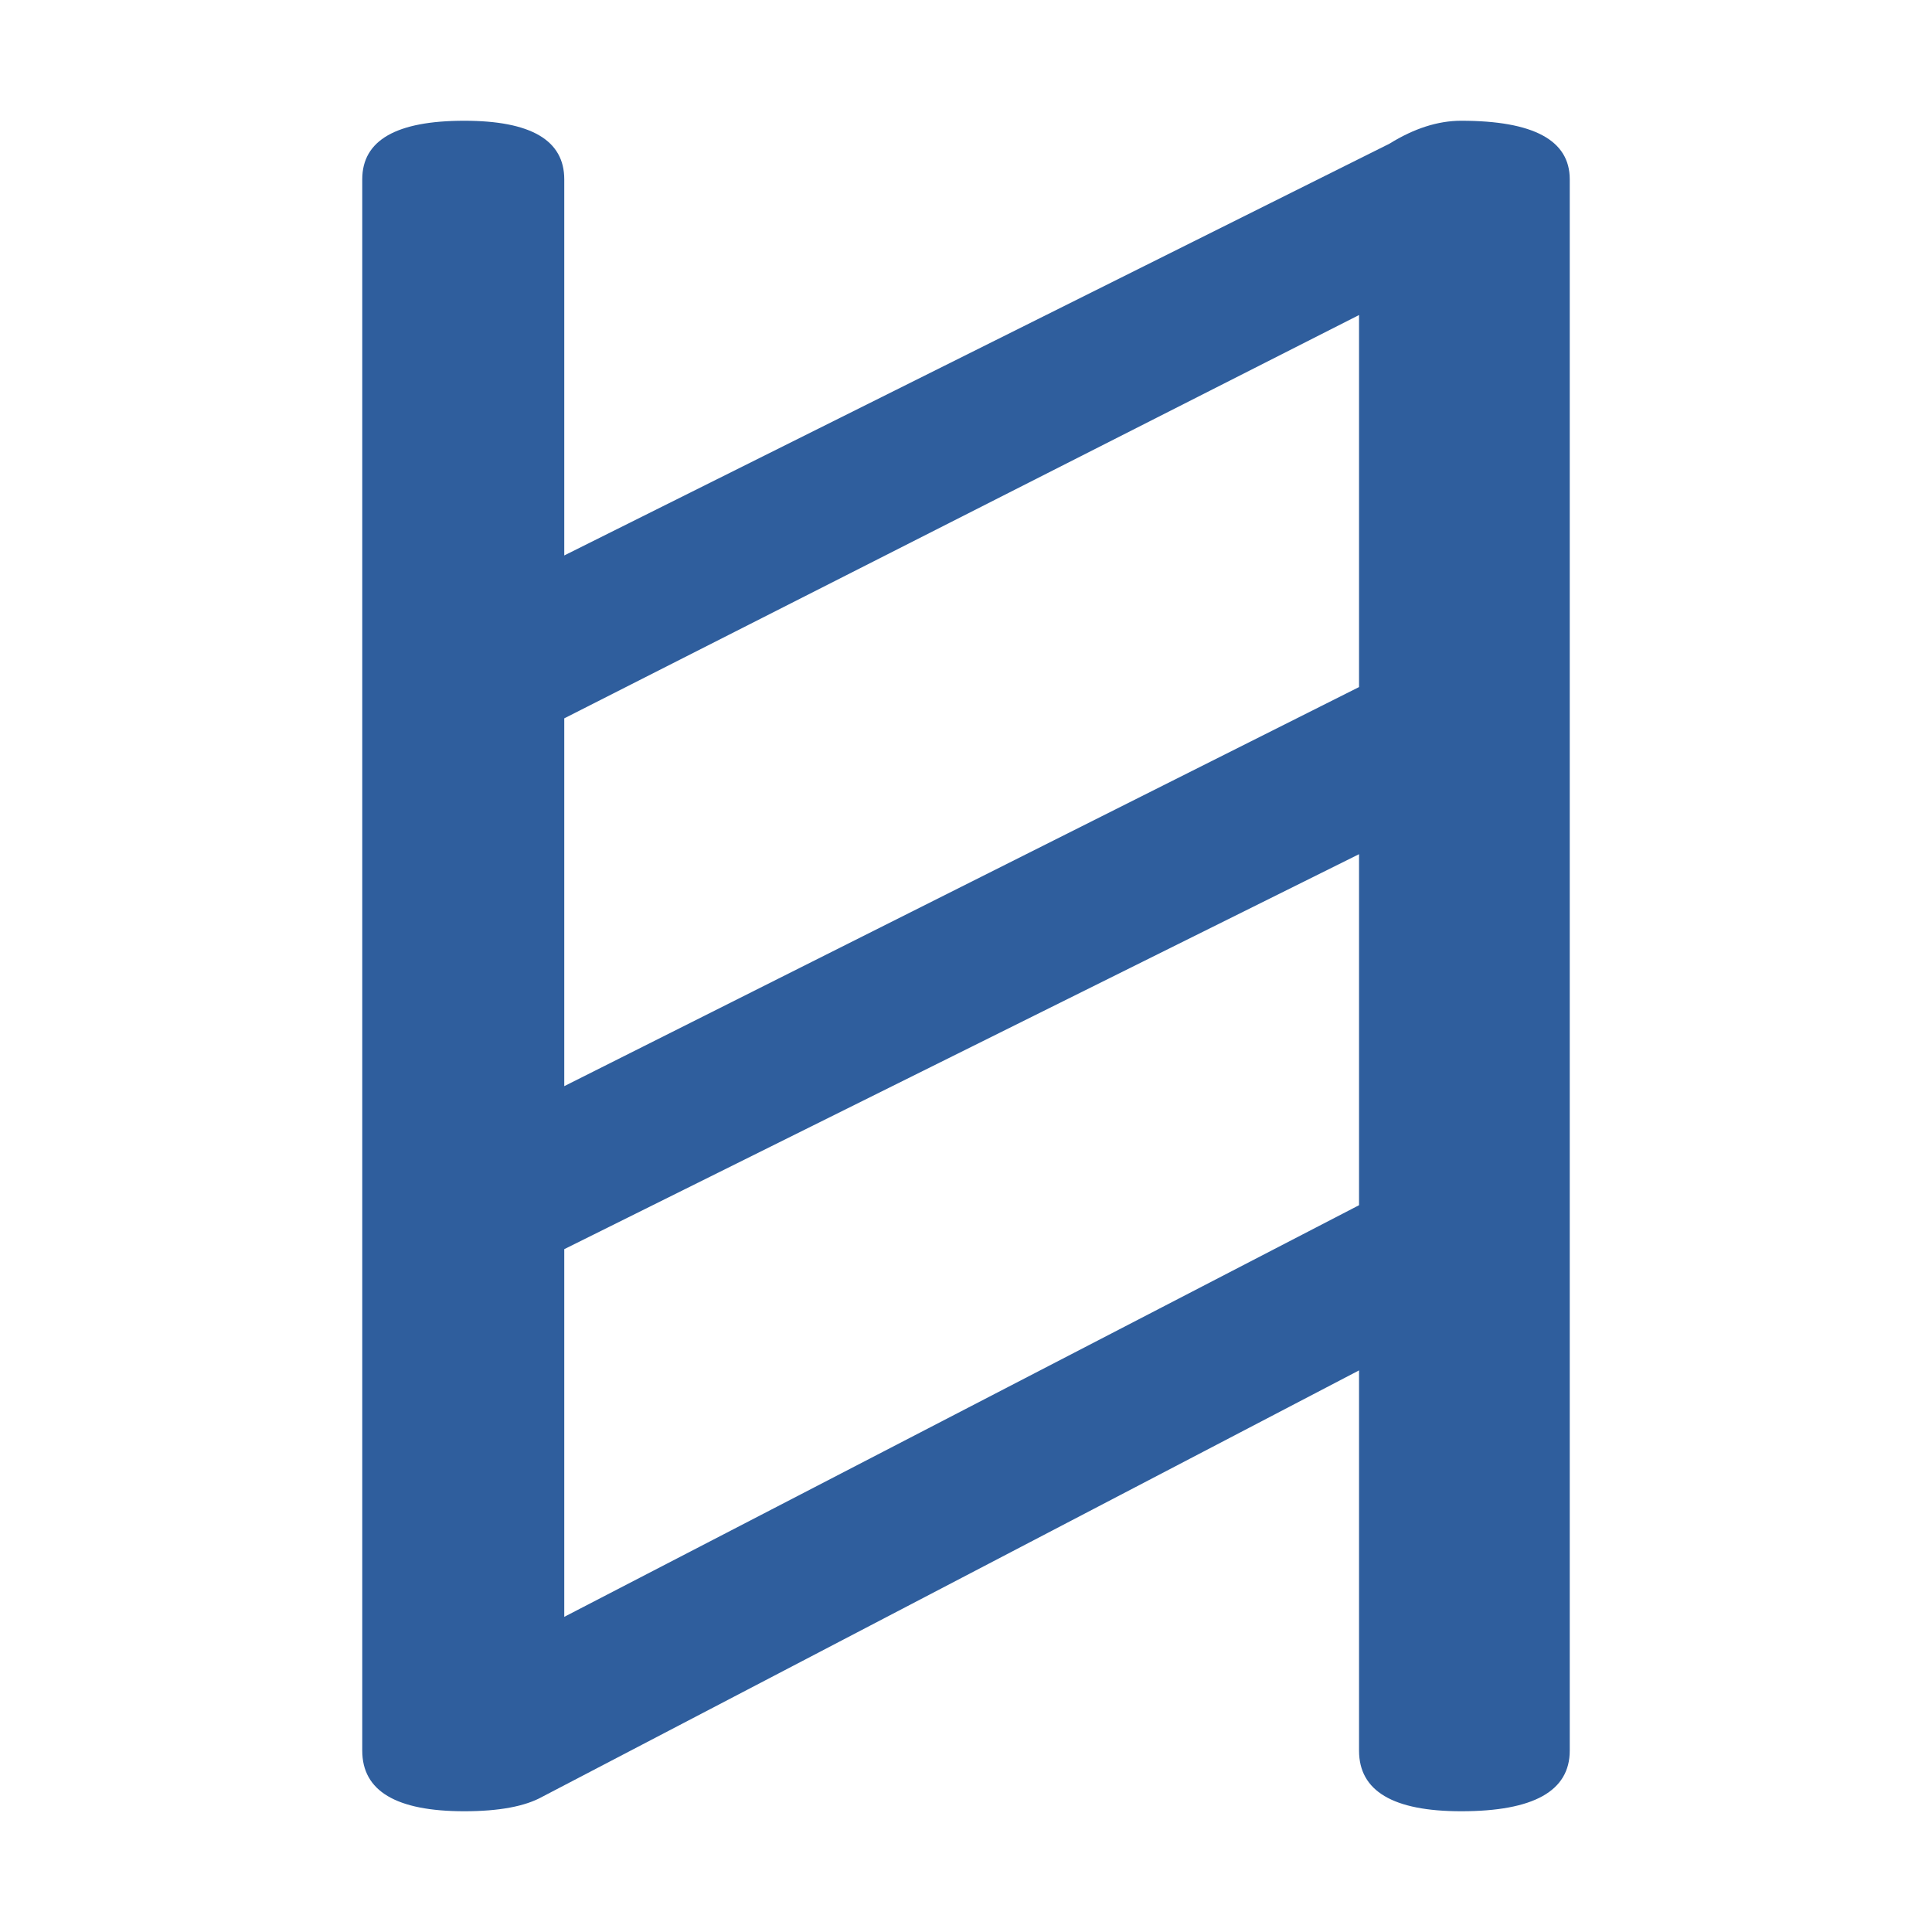 <?xml version="1.0" encoding="UTF-8" standalone="no"?>
<!-- Created with Inkscape (http://www.inkscape.org/) -->

<svg
   width="16"
   height="16"
   viewBox="0 0 16 16"
   version="1.1"
   id="svg5"
   inkscape:version="1.2.2 (732a01da63, 2022-12-09)"
   sodipodi:docname="10C80.svg"
   inkscape:export-filename="..\0000.png"
   inkscape:export-xdpi="96"
   inkscape:export-ydpi="96"
   xml:space="preserve"
   xmlns:inkscape="http://www.inkscape.org/namespaces/inkscape"
   xmlns:sodipodi="http://sodipodi.sourceforge.net/DTD/sodipodi-0.dtd"
   xmlns="http://www.w3.org/2000/svg"
   xmlns:svg="http://www.w3.org/2000/svg"><sodipodi:namedview
     id="namedview7"
     pagecolor="#ffffff"
     bordercolor="#666666"
     borderopacity="1.0"
     inkscape:pageshadow="2"
     inkscape:pageopacity="0"
     inkscape:pagecheckerboard="0"
     inkscape:document-units="px"
     showgrid="true"
     width="16mm"
     units="px"
     inkscape:zoom="33.322407"
     inkscape:cx="15.740159"
     inkscape:cy="9.5131183"
     inkscape:window-width="1680"
     inkscape:window-height="998"
     inkscape:window-x="-8"
     inkscape:window-y="-8"
     inkscape:window-maximized="1"
     inkscape:current-layer="layer1"
     showguides="true"
     inkscape:guide-bbox="true"
     inkscape:snap-bbox="true"
     inkscape:bbox-paths="true"
     inkscape:bbox-nodes="true"
     inkscape:snap-global="true"
     inkscape:showpageshadow="2"
     inkscape:deskcolor="#ffffff"><inkscape:grid
       type="xygrid"
       id="grid828"
       originx="0"
       originy="0" /></sodipodi:namedview><defs
     id="defs2" /><g
     inkscape:label="Layer 1"
     inkscape:groupmode="layer"
     id="layer1"><path
       d="M 3,1.485 Q 3,1 3.845,1 4.673,1 4.673,1.485 V 4.6 L 11.507,1.19 Q 11.813,1 12.101,1 13,1 13,1.485 V 14.498 Q 13,15 12.101,15 11.255,15 11.255,14.498 V 11.349 L 4.493,14.879 Q 4.277,15 3.845,15 3,15 3,14.498 Z M 4.673,5.949 V 8.995 L 11.255,5.69 V 5.465 2.609 Z m 0,4.396 v 0.19 2.855 L 11.255,9.981 V 7.074 Z"
       id="path1443"
       style="fill:#2f5e9d;fill-opacity:1;stroke-width:1" /></g></svg>
